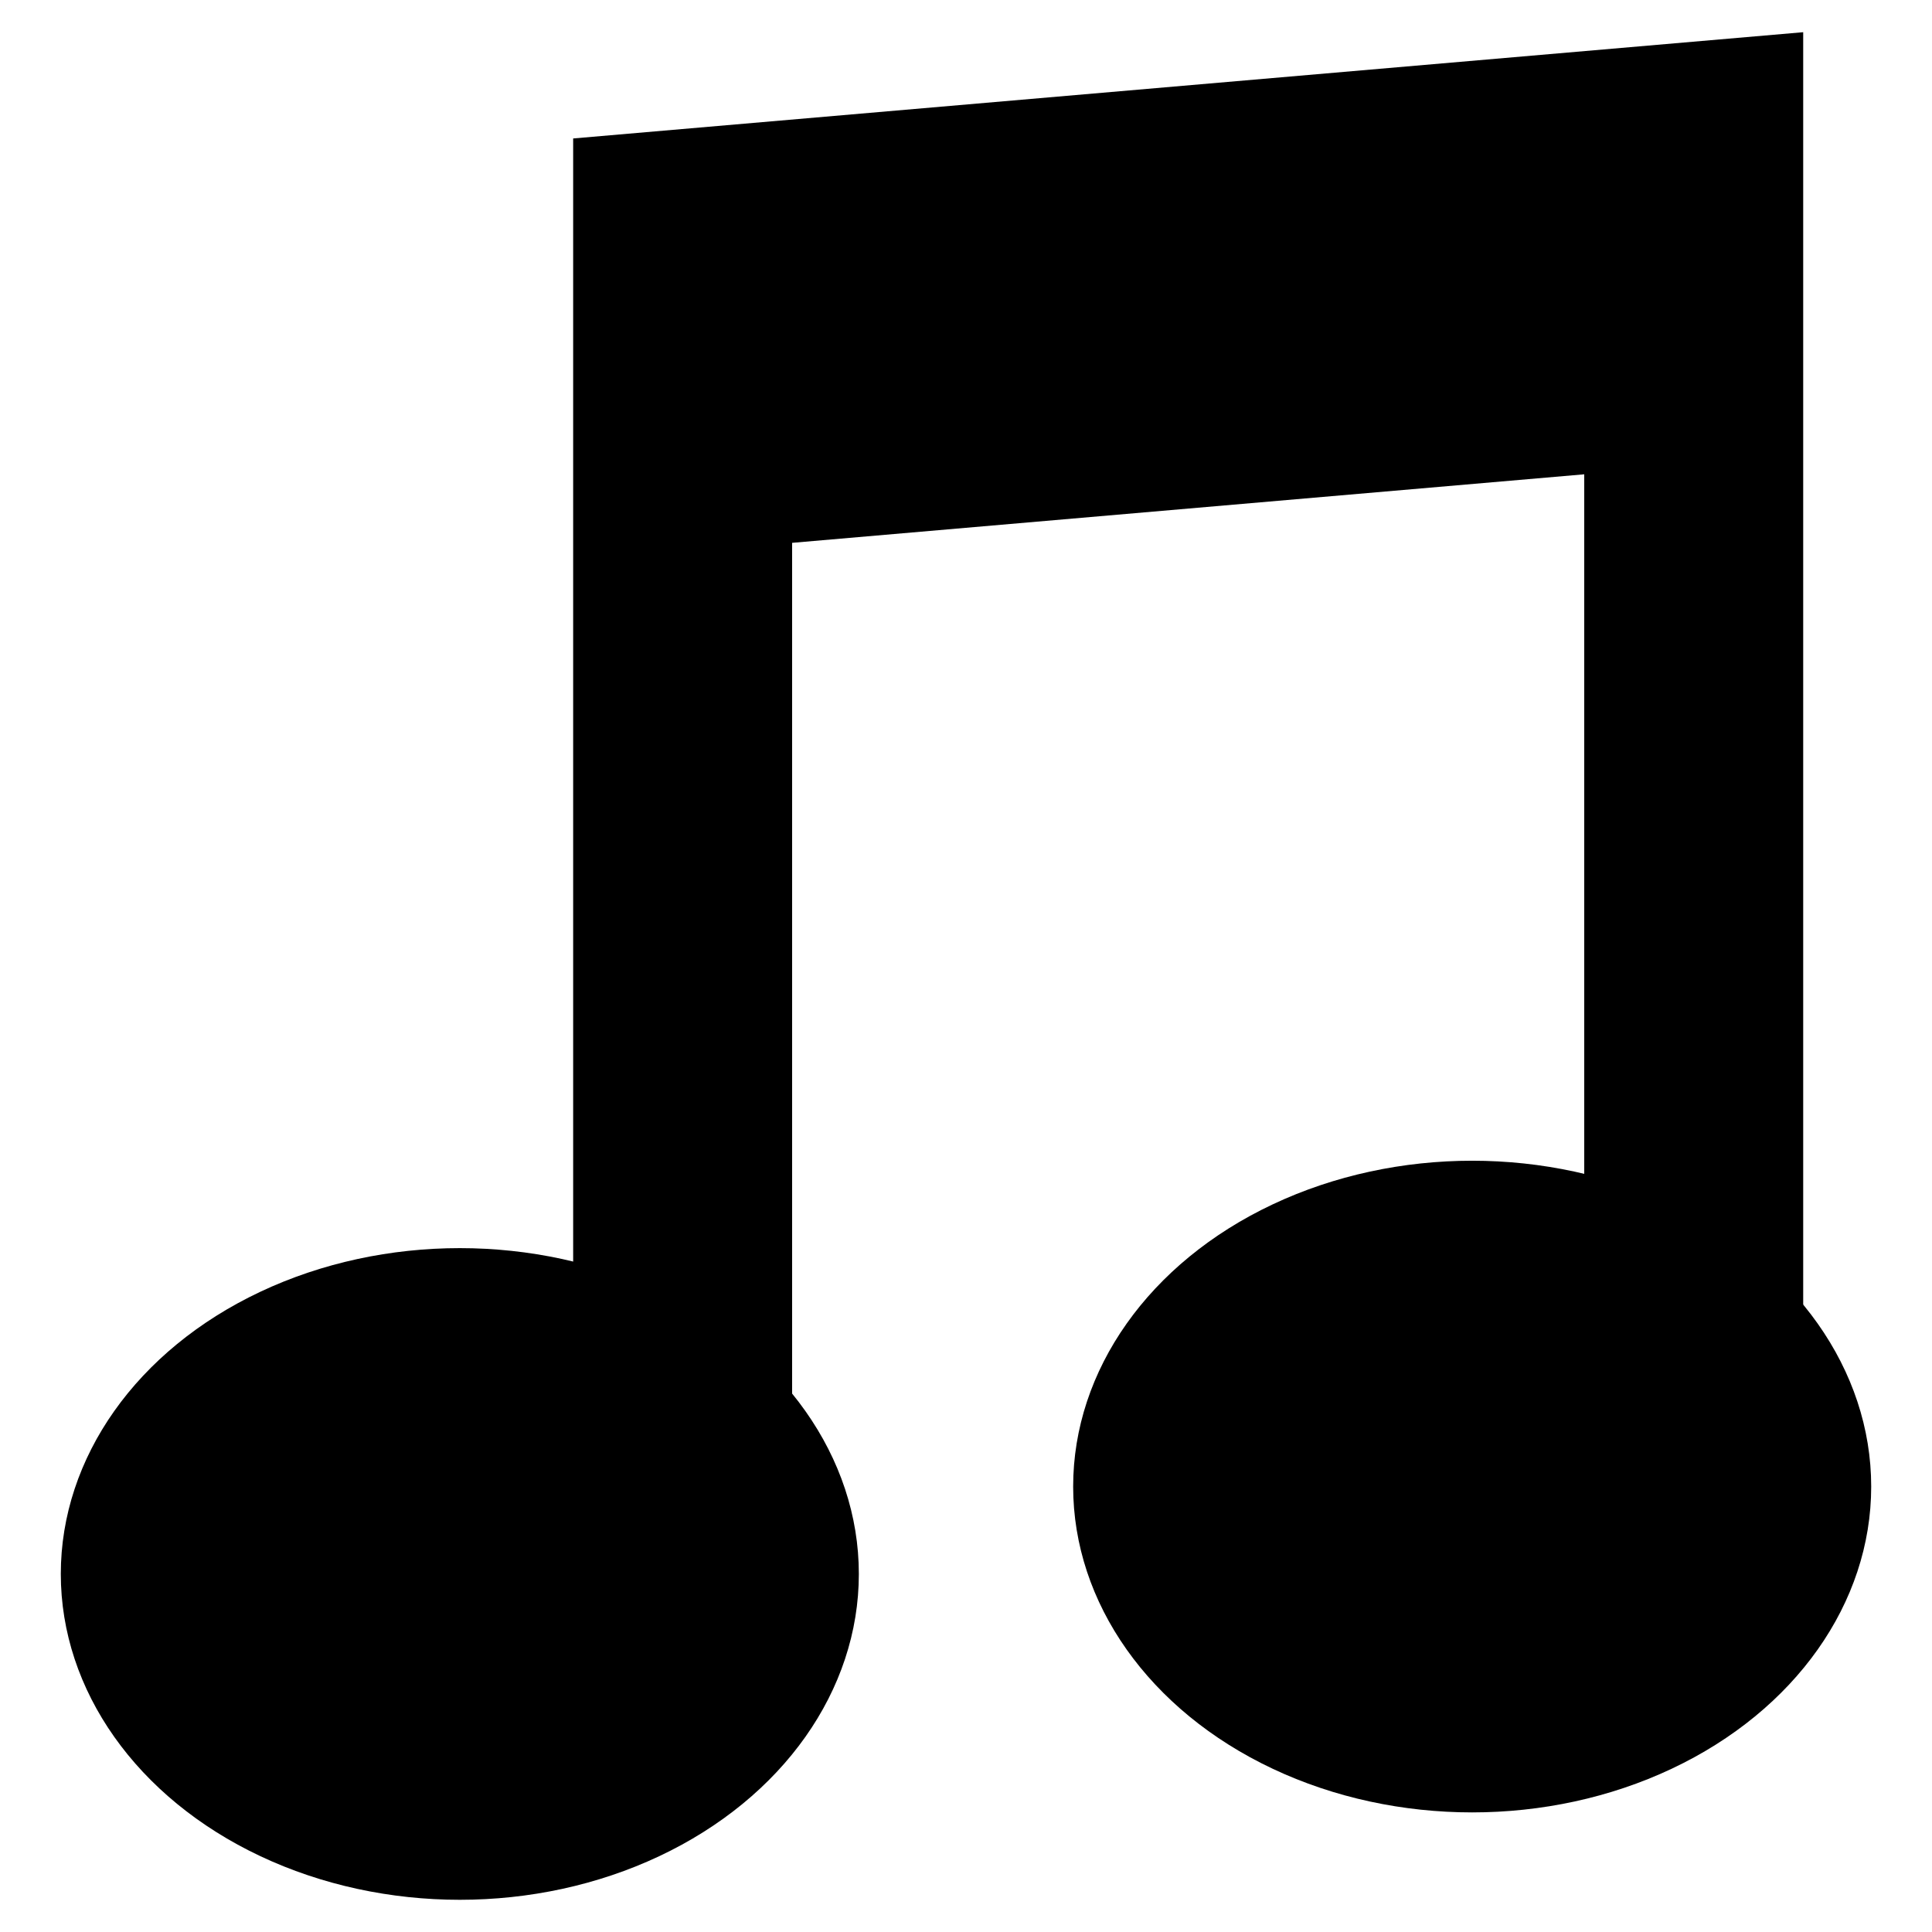 <?xml version="1.0" encoding="utf-8"?>
<!-- Generator: Adobe Illustrator 17.0.0, SVG Export Plug-In . SVG Version: 6.00 Build 0)  -->
<!DOCTYPE svg PUBLIC "-//W3C//DTD SVG 1.1//EN" "http://www.w3.org/Graphics/SVG/1.1/DTD/svg11.dtd">
<svg version="1.1" xmlns="http://www.w3.org/2000/svg" xmlns:xlink="http://www.w3.org/1999/xlink" x="0px" y="0px" width="300px"
	 height="300px" viewBox="0 0 300 300" style="enable-background:new 0 0 300 300;" xml:space="preserve">
<g id="Layer_1">
	<g id="Restricted">
	</g>
	<g id="Help">
	</g>
</g>
<g id="Layer_4">
	<g>
		<ellipse cx="71.401" cy="244.404" rx="61.96" ry="50.596"/>
		<g>
			<polygon points="123,225 89,225 89,21.5 280,5 280,211 246,211 246,73.649 123,84.291 			"/>
		</g>
		<ellipse cx="228.599" cy="230.833" rx="61.96" ry="50.596"/>
	</g>
</g>
</svg>
